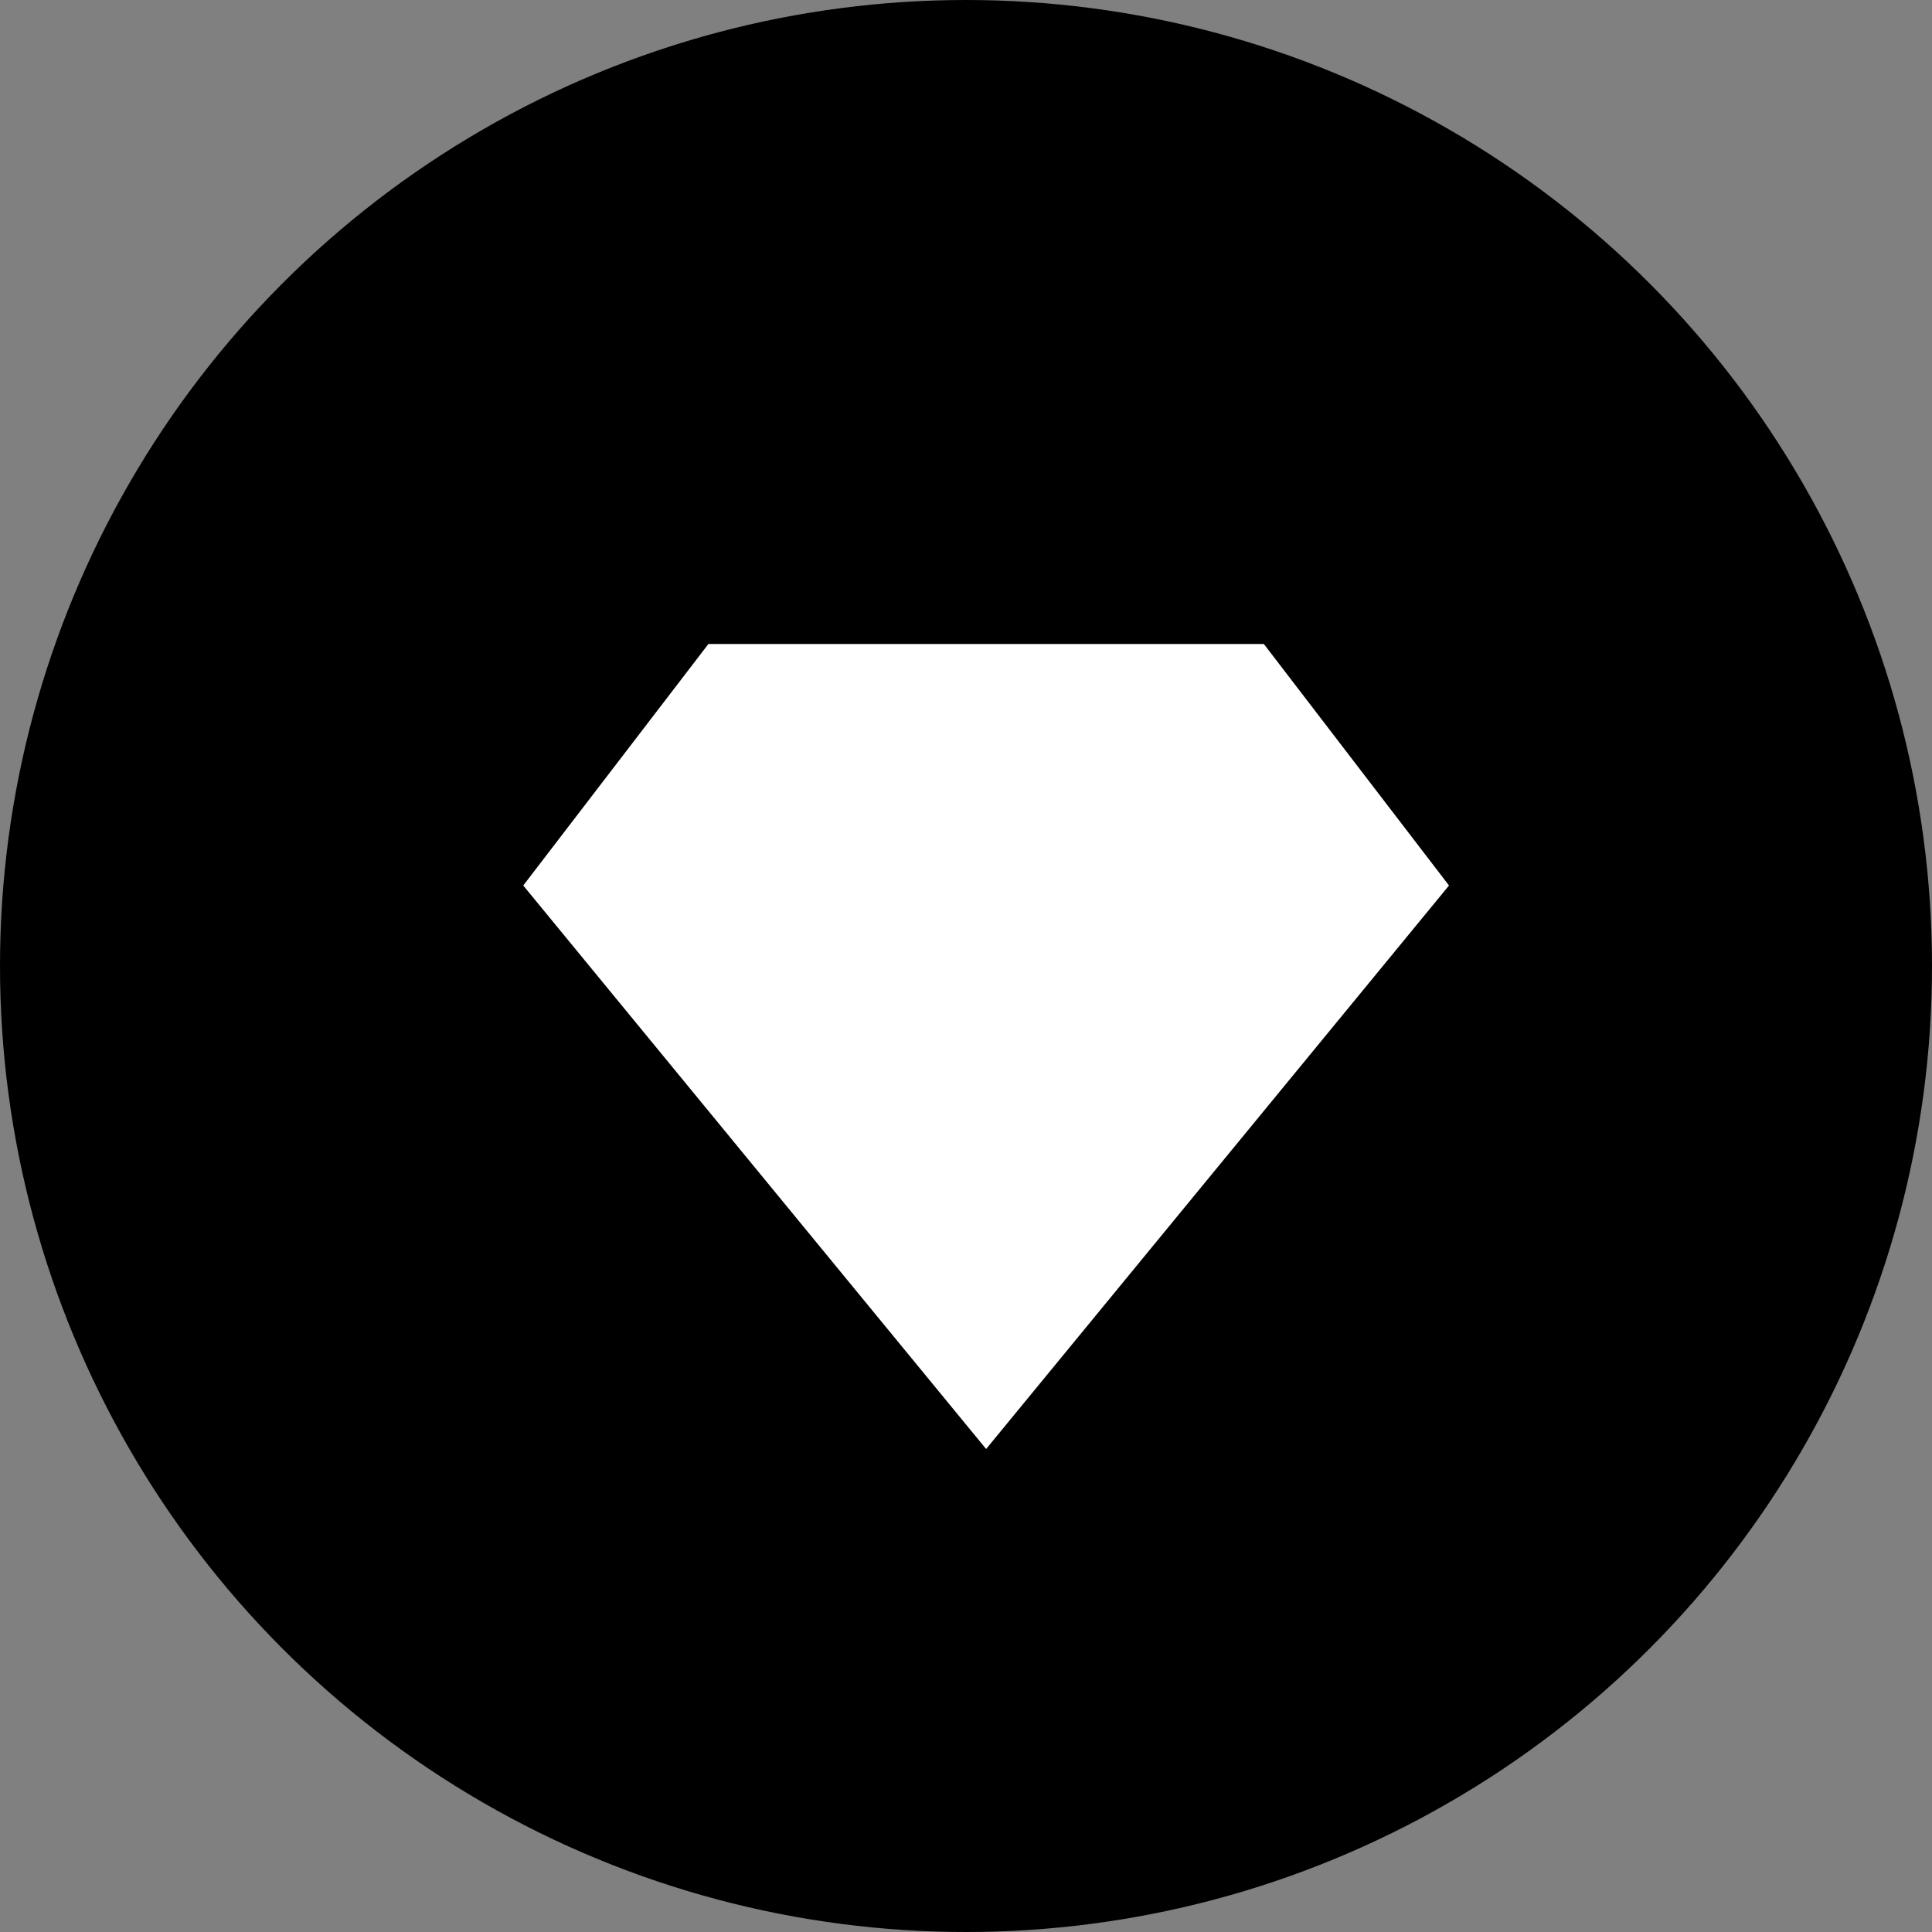 <svg viewBox="0 0 48 48" xmlns="http://www.w3.org/2000/svg">
  <rect x="0" y="0" width="48" height="48" fill="#808080" stroke="none"/>
  <circle cx="24" cy="24" r="24"/>
  <path d="M17.6 16L13 22L24.5 36L36 22L31.4 16H17.6Z" fill="white"/>
</svg>
